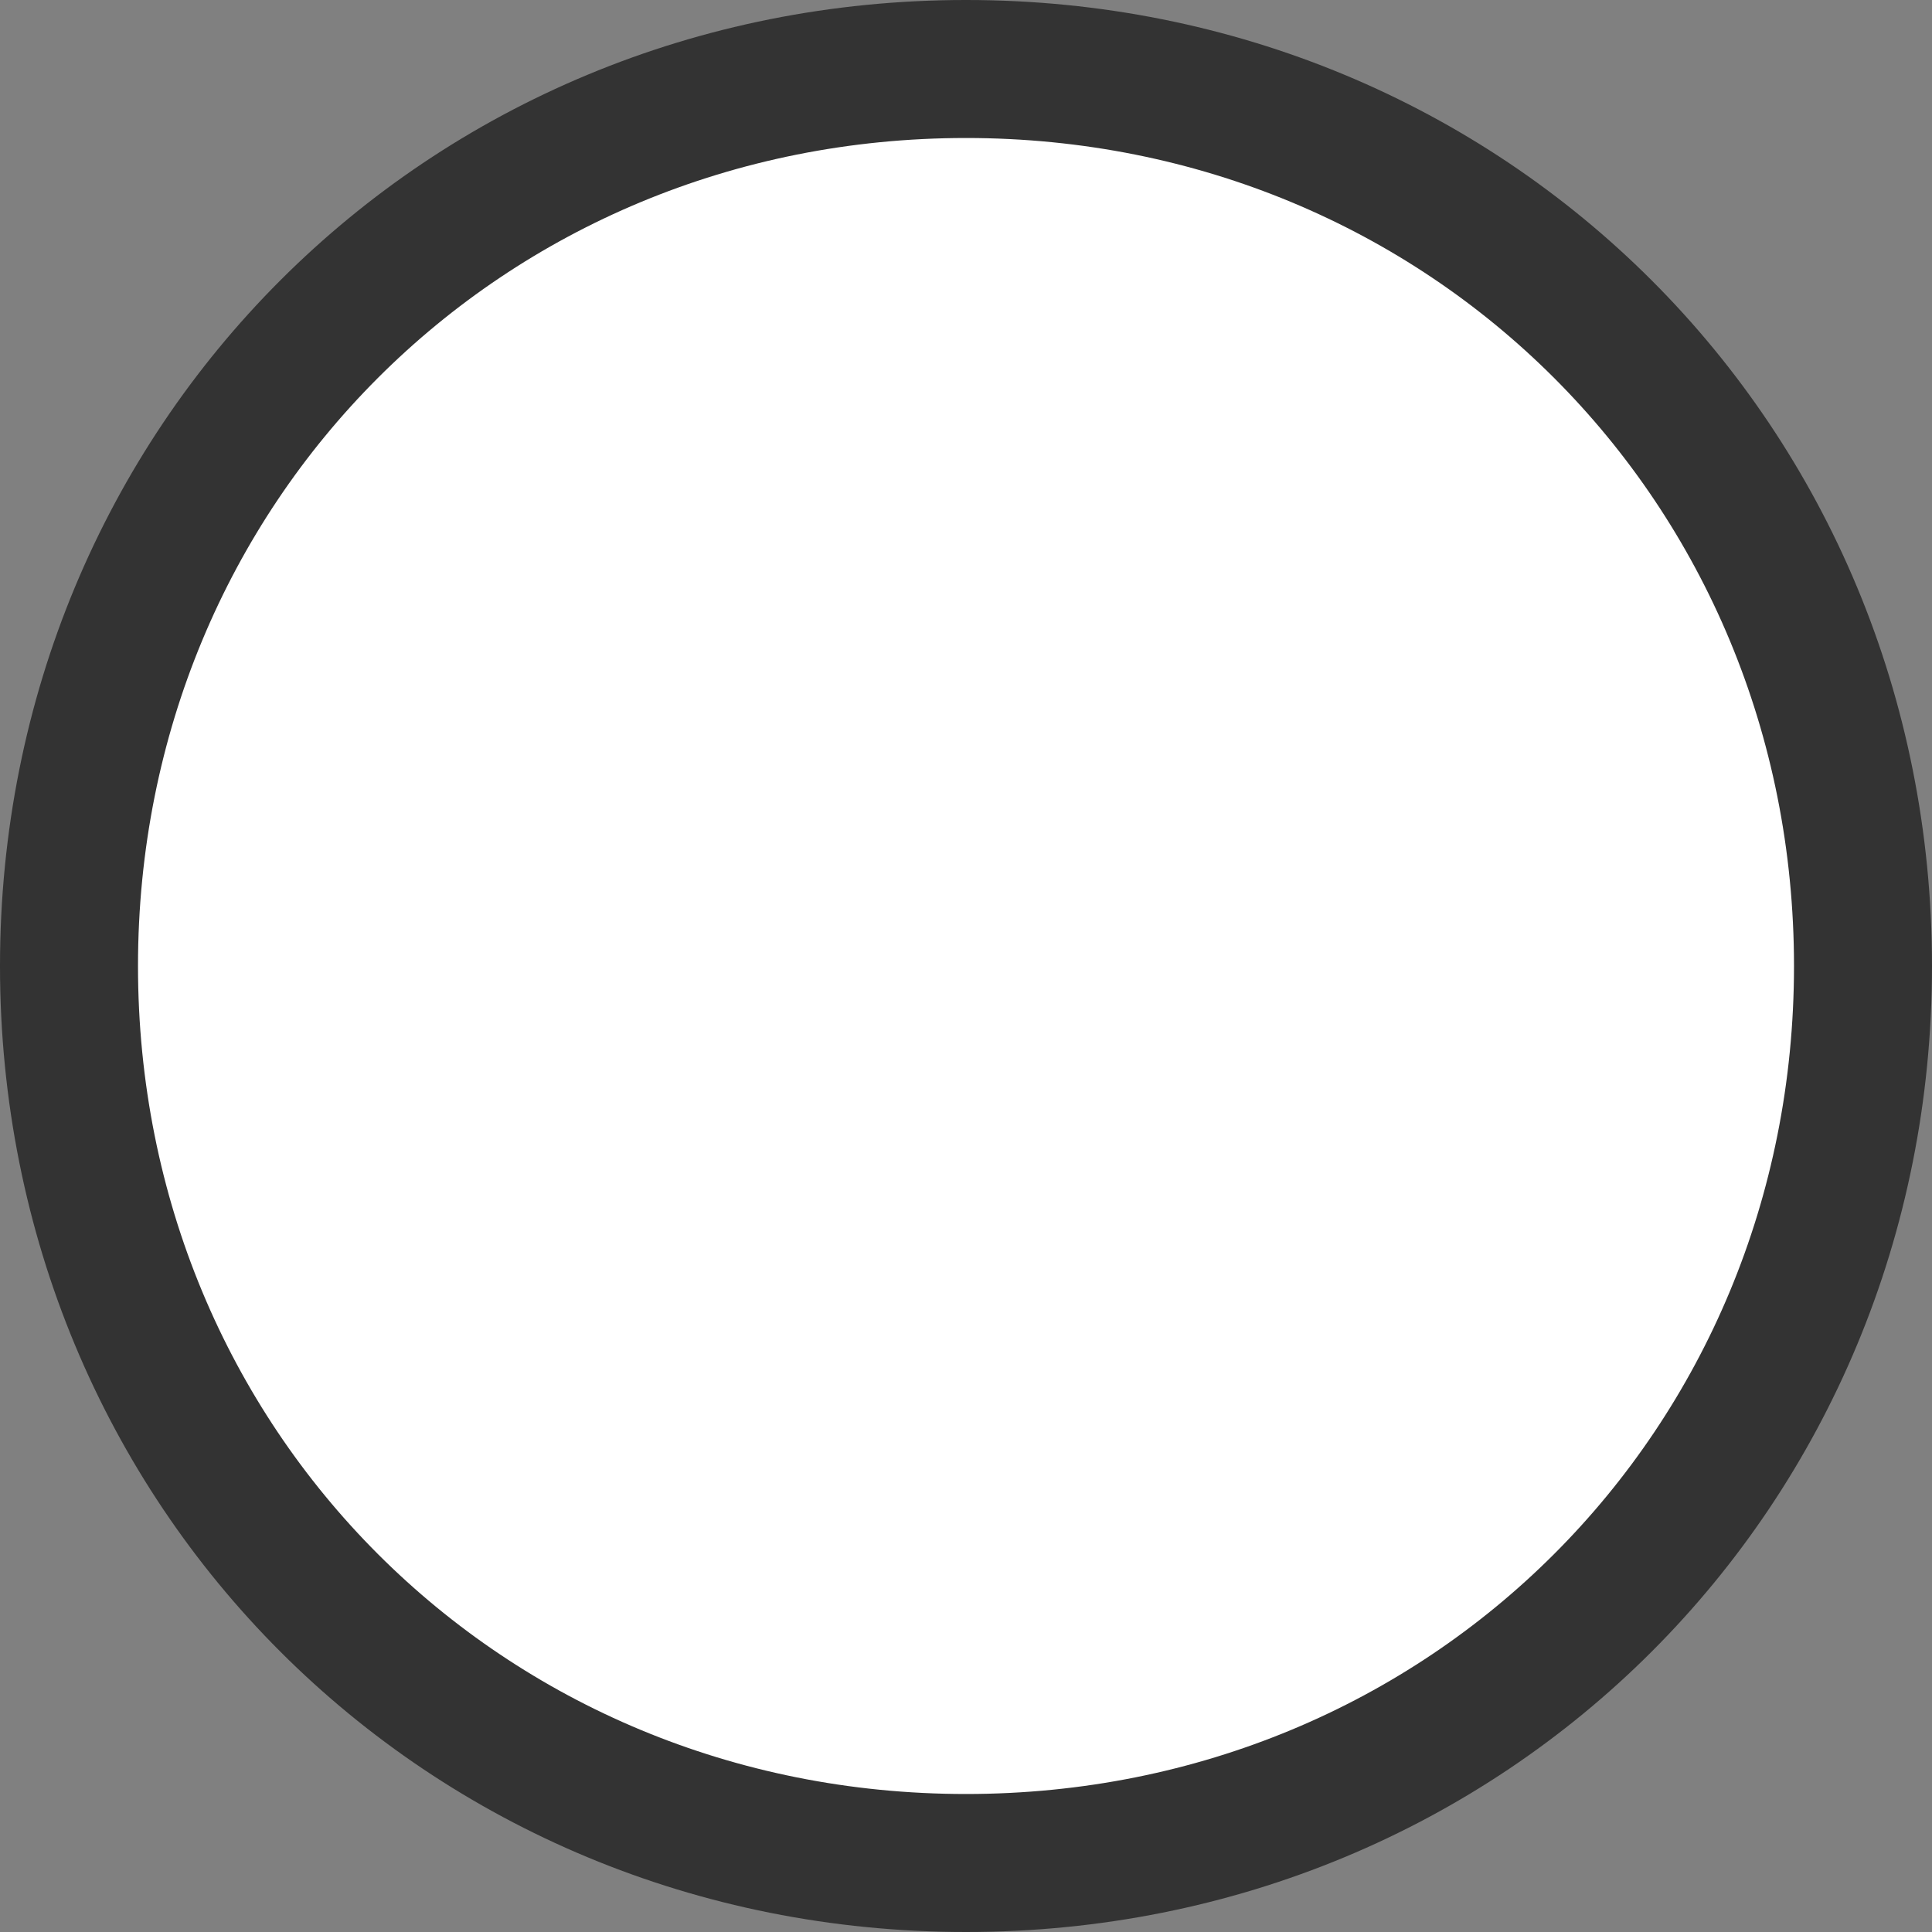 ﻿<?xml version="1.0" encoding="utf-8"?>
<svg version="1.1" xmlns:xlink="http://www.w3.org/1999/xlink" width="42px" height="42px" xmlns="http://www.w3.org/2000/svg">
  <rect width="100%" height="100%" fill="#808080" stroke="none"/>
  <g transform="matrix(1 0 0 1 -91 -54 )">
    <path d="M 112 56  C 122.64 56  131 64.36  131 75  C 131 85.64  122.64 94  112 94  C 101.36 94  93 85.64  93 75  C 93 64.36  101.36 56  112 56  Z " fill-rule="nonzero" fill="#ffffff" stroke="none" />
    <path d="M 112 55.5  C 122.92 55.5  131.5 64.08  131.5 75  C 131.5 85.92  122.92 94.5  112 94.5  C 101.08 94.5  92.5 85.92  92.5 75  C 92.5 64.08  101.08 55.5  112 55.5  Z " stroke-width="3" stroke="#333333" fill="none" />
  </g>
</svg>